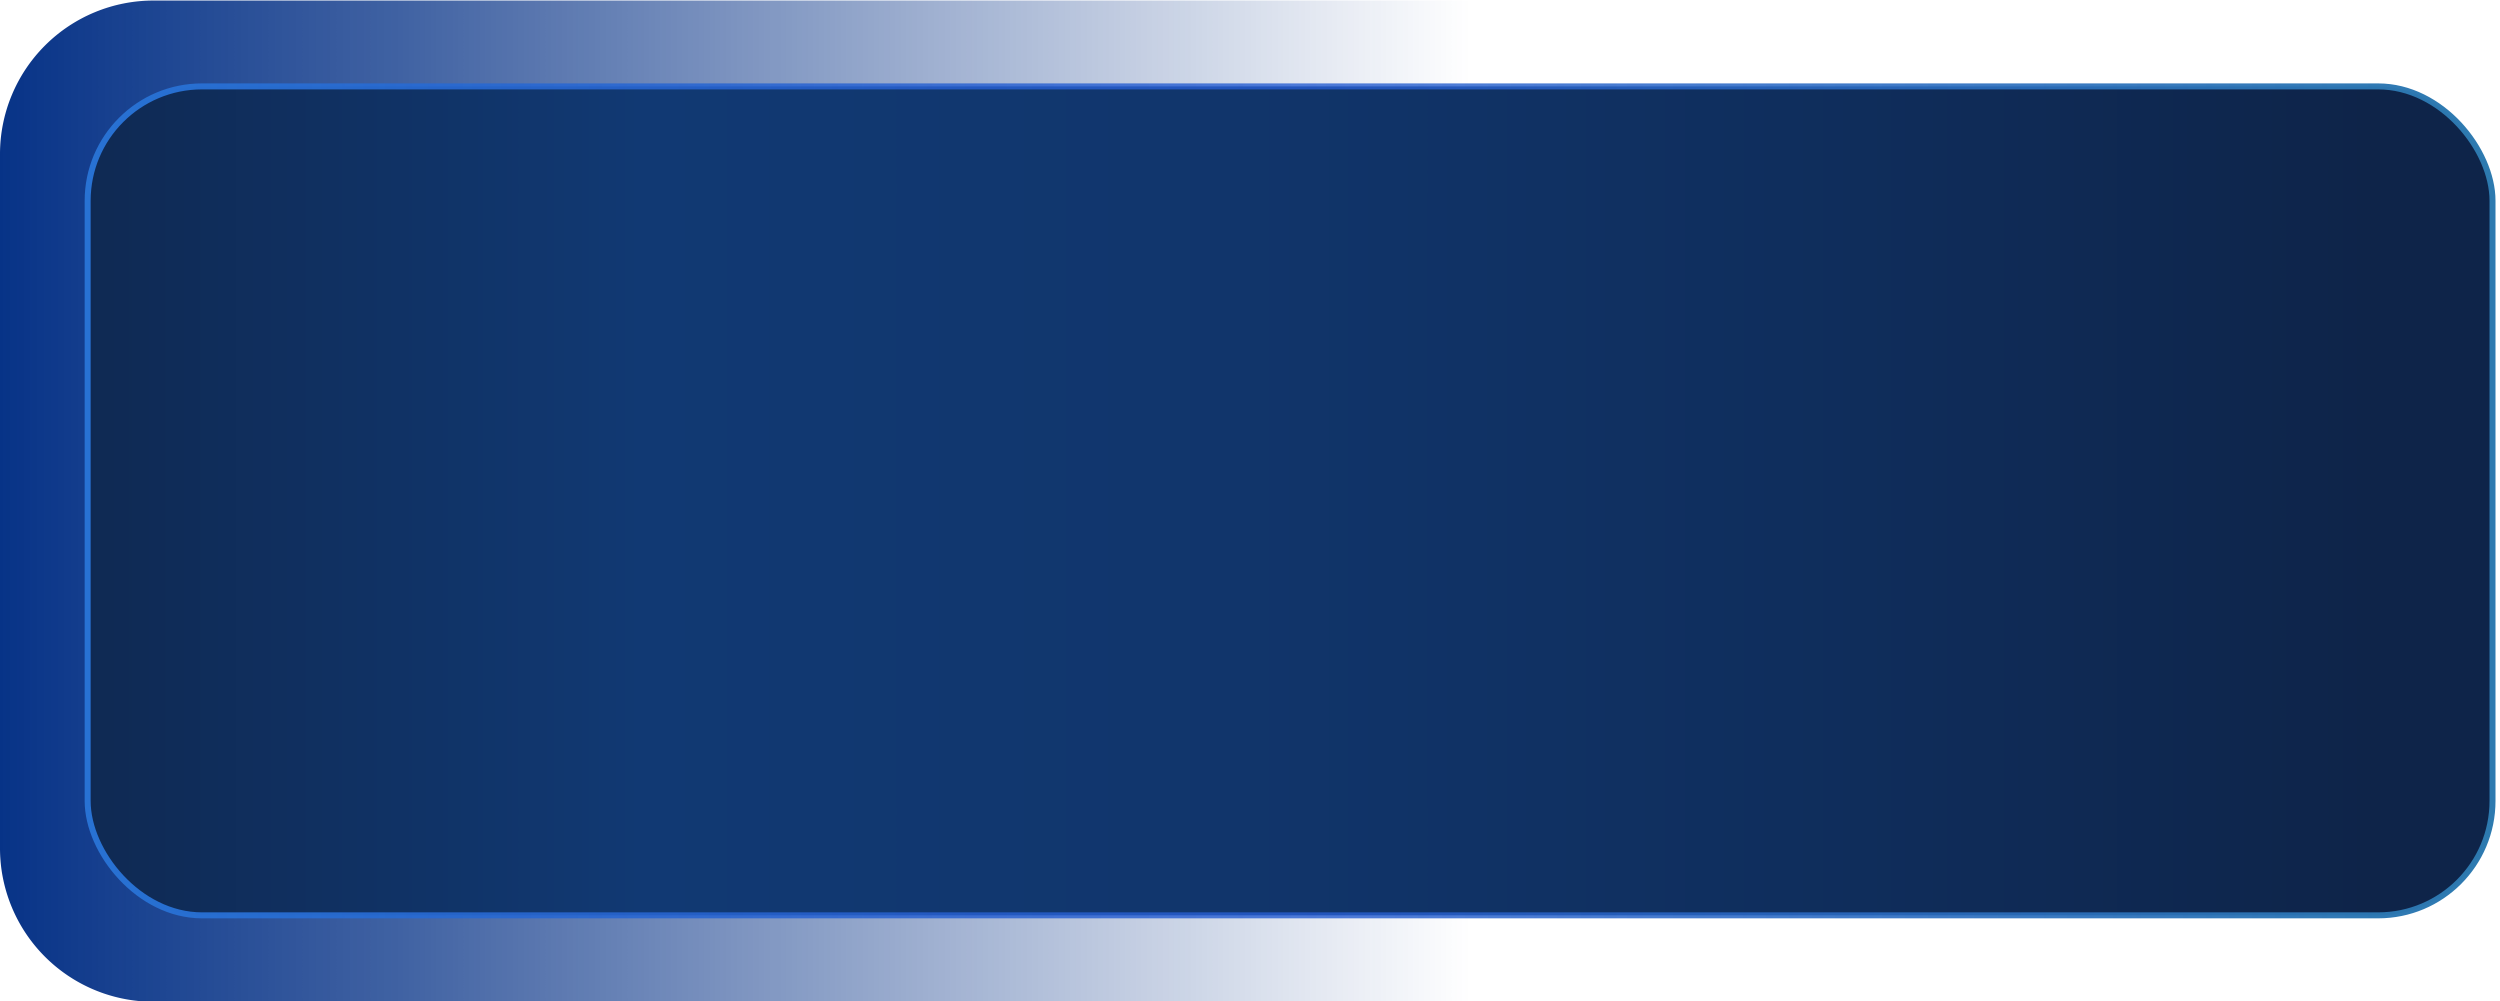 <svg xmlns="http://www.w3.org/2000/svg" viewBox="0 0 417 167"><defs><linearGradient id="a" x1="2.58" y1="83.55" x2="418.33" y2="83.55" gradientTransform="matrix(1 0 0 -1 -2.58 167.09)" gradientUnits="userSpaceOnUse"><stop offset=".41" stop-color="#073387" stop-opacity="0"/><stop offset=".51" stop-color="#073387" stop-opacity=".18"/><stop offset=".84" stop-color="#073387" stop-opacity=".77"/><stop offset="1" stop-color="#073387"/></linearGradient><linearGradient id="b" x1="446.88" y1="83.55" x2="22.88" y2="83.55" gradientTransform="matrix(1 0 0 -1 12.03 167.09)" gradientUnits="userSpaceOnUse"><stop offset="0" stop-color="#0e2244"/><stop offset=".32" stop-color="#113973"/><stop offset=".52" stop-color="#11366d"/><stop offset=".8" stop-color="#0f2d5b"/><stop offset="1" stop-color="#0e2449"/></linearGradient><linearGradient id="c" x1="2.08" y1="83.55" x2="404.21" y2="83.55" gradientTransform="matrix(1 0 0 -1 12.03 167.09)" gradientUnits="userSpaceOnUse"><stop offset="0" stop-color="#2d7aaf"/><stop offset=".49" stop-color="#275dd1" stop-opacity=".8"/><stop offset=".64" stop-color="#2760d1" stop-opacity=".83"/><stop offset=".84" stop-color="#2869d2" stop-opacity=".91"/><stop offset="1" stop-color="#2872d3"/></linearGradient></defs><path d="M0 0h390.12a25.62 25.62 0 0 1 25.62 25.62v115.8A25.62 25.62 0 0 1 390.12 167H0V0z" transform="rotate(-180 207.87 83.545)" fill="url(#a)"/><rect x="14.61" y="14.41" width="401.13" height="138.27" rx="19.08" ry="19.08" transform="rotate(-180 215.18 83.545)" stroke-miterlimit="10" fill="url(#b)" stroke="url(#c)"/></svg>